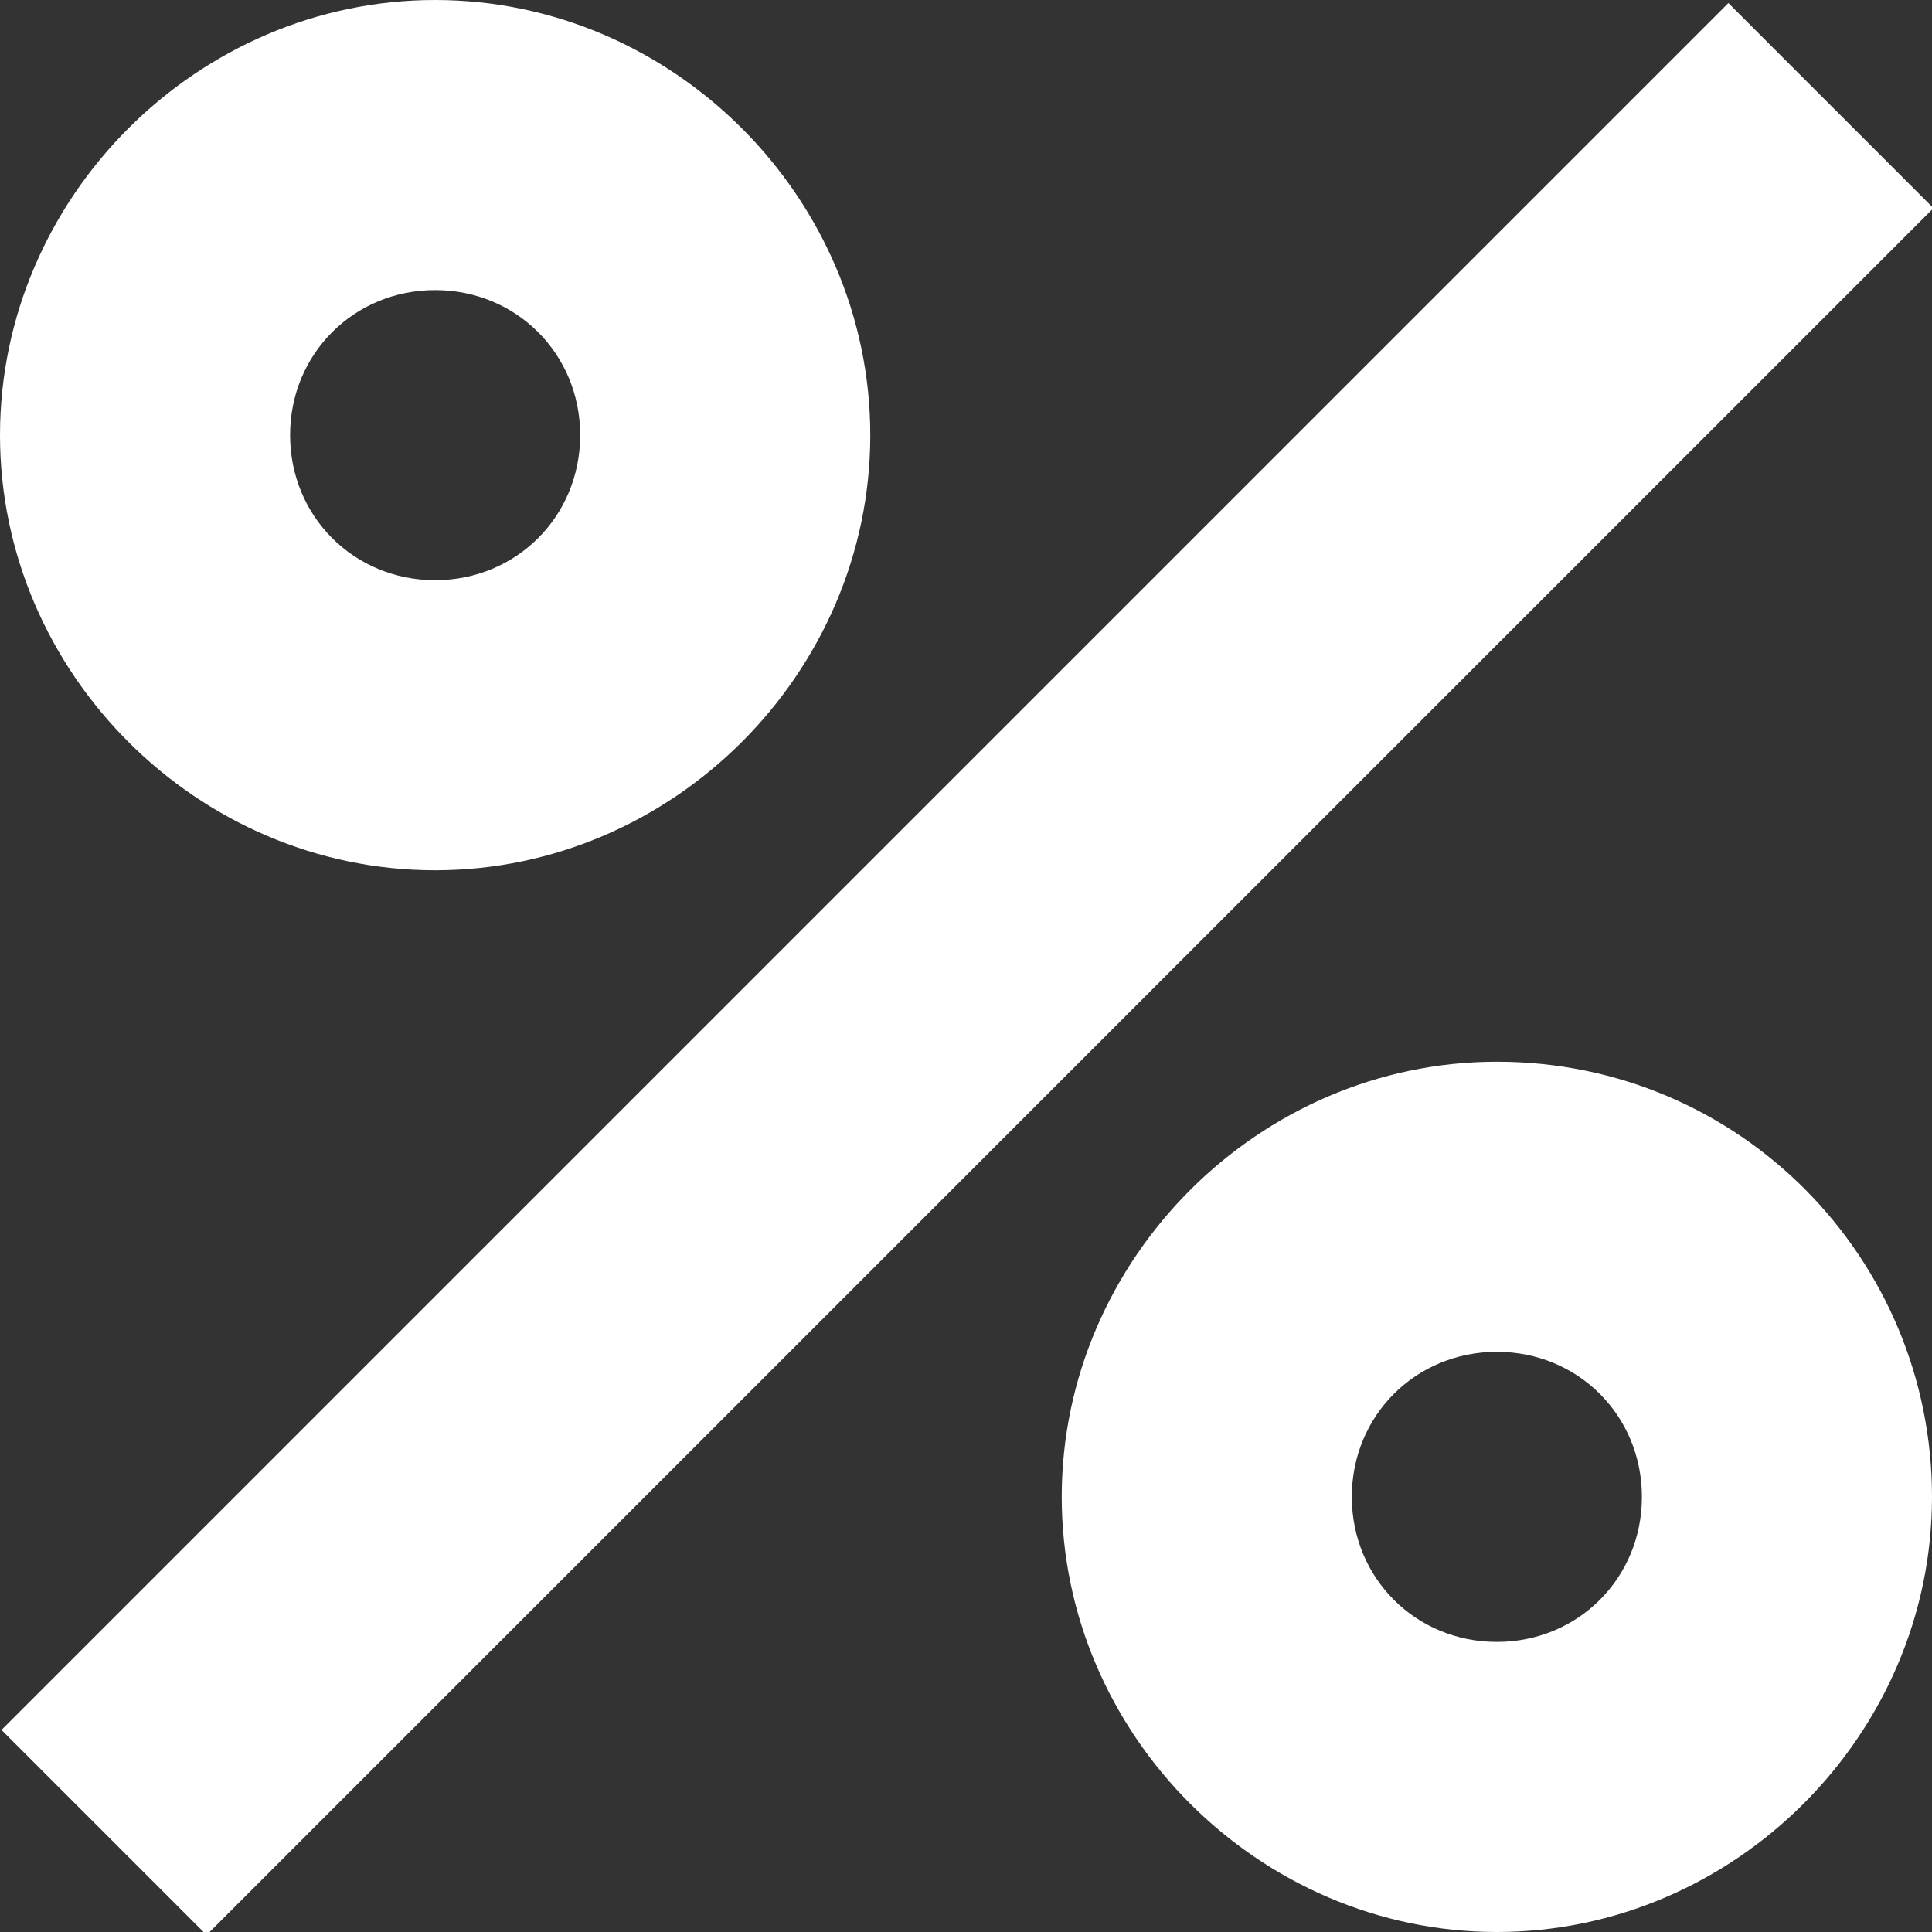 <svg class="svg-ico-sale" width="24" height="24" xmlns="http://www.w3.org/2000/svg" viewBox="0 0 33.3 33.3"><rect x="0" y="0" width="33.3" height="33.3" fill="#333333" stroke="none"/><path fill="#fff" d="M7.5 0C3.4 0 0 3.4 0 7.5 0 11.6 3.4 15 7.5 15c4.1 0 7.5-3.4 7.5-7.5C15 3.4 11.6 0 7.5 0zM7.5 10C6.1 10 5 8.9 5 7.5S6.1 5 7.5 5C8.9 5 10 6.1 10 7.5S8.9 10 7.5 10z"/><path fill="#fff" d="M25.8 18.3c-4.1 0-7.5 3.4-7.5 7.5 0 4.1 3.4 7.5 7.5 7.5s7.5-3.4 7.5-7.5C33.3 21.7 30 18.3 25.8 18.3zM25.8 28.3c-1.4 0-2.5-1.1-2.5-2.5 0-1.4 1.1-2.5 2.5-2.5s2.5 1.1 2.5 2.5C28.3 27.2 27.2 28.3 25.8 28.3z"/><rect fill="#fff" x="-4.4" y="14.2" transform="matrix(0.707 -0.707 0.707 0.707 -6.903 16.667)" width="42.1" height="5"/></svg>